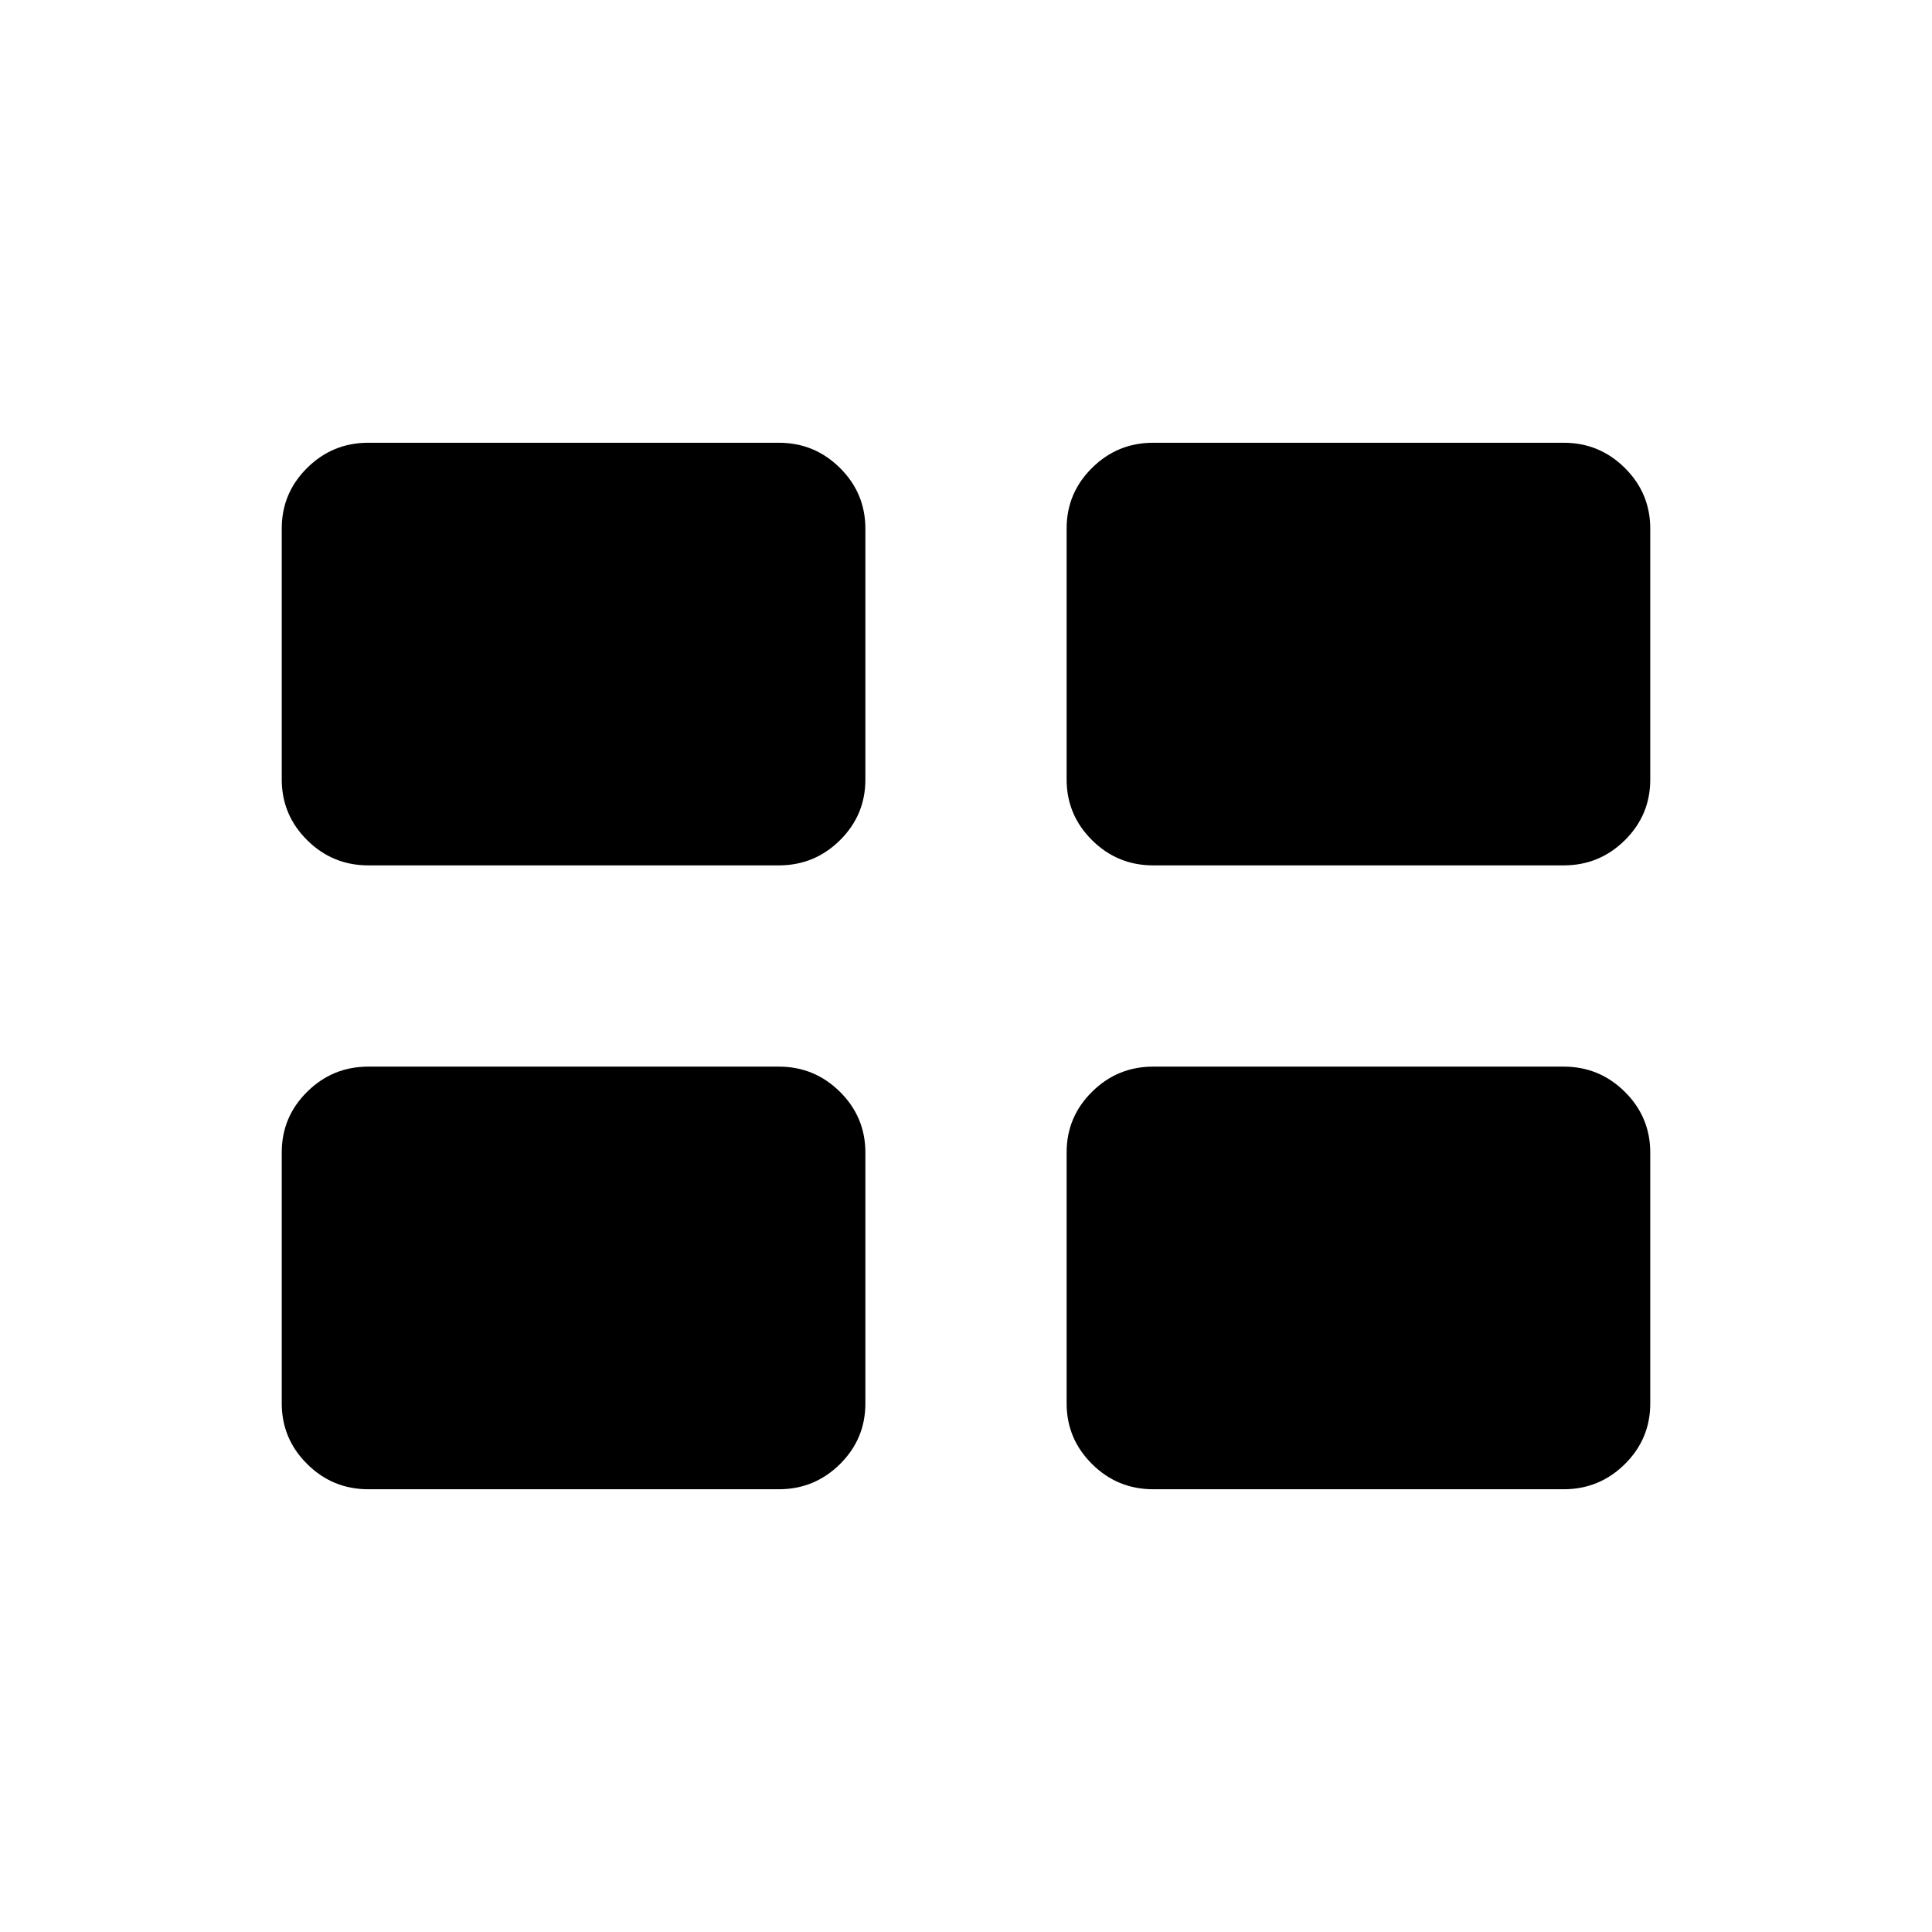 <svg xmlns="http://www.w3.org/2000/svg" height="24" viewBox="0 -960 960 960" width="24"><path d="M140-262.68v-124.71q0-17.61 12.63-30.11Q165.25-430 183-430h204q17.75 0 30.38 12.53Q430-404.94 430-387.32v124.71q0 17.61-12.62 30.11Q404.75-220 387-220H183q-17.75 0-30.37-12.53Q140-245.06 140-262.68Zm390 0v-124.71q0-17.61 12.63-30.11Q555.25-430 573-430h204q17.75 0 30.38 12.53Q820-404.94 820-387.32v124.71q0 17.61-12.62 30.11Q794.75-220 777-220H573q-17.75 0-30.37-12.53Q530-245.06 530-262.68Zm-390-310v-124.71q0-17.61 12.63-30.11Q165.25-740 183-740h204q17.75 0 30.38 12.53Q430-714.94 430-697.32v124.71q0 17.61-12.62 30.11Q404.75-530 387-530H183q-17.75 0-30.37-12.53Q140-555.06 140-572.68Zm390 0v-124.71q0-17.61 12.63-30.11Q555.25-740 573-740h204q17.75 0 30.38 12.53Q820-714.94 820-697.32v124.71q0 17.61-12.62 30.11Q794.75-530 777-530H573q-17.75 0-30.37-12.53Q530-555.06 530-572.68Z"/></svg>
